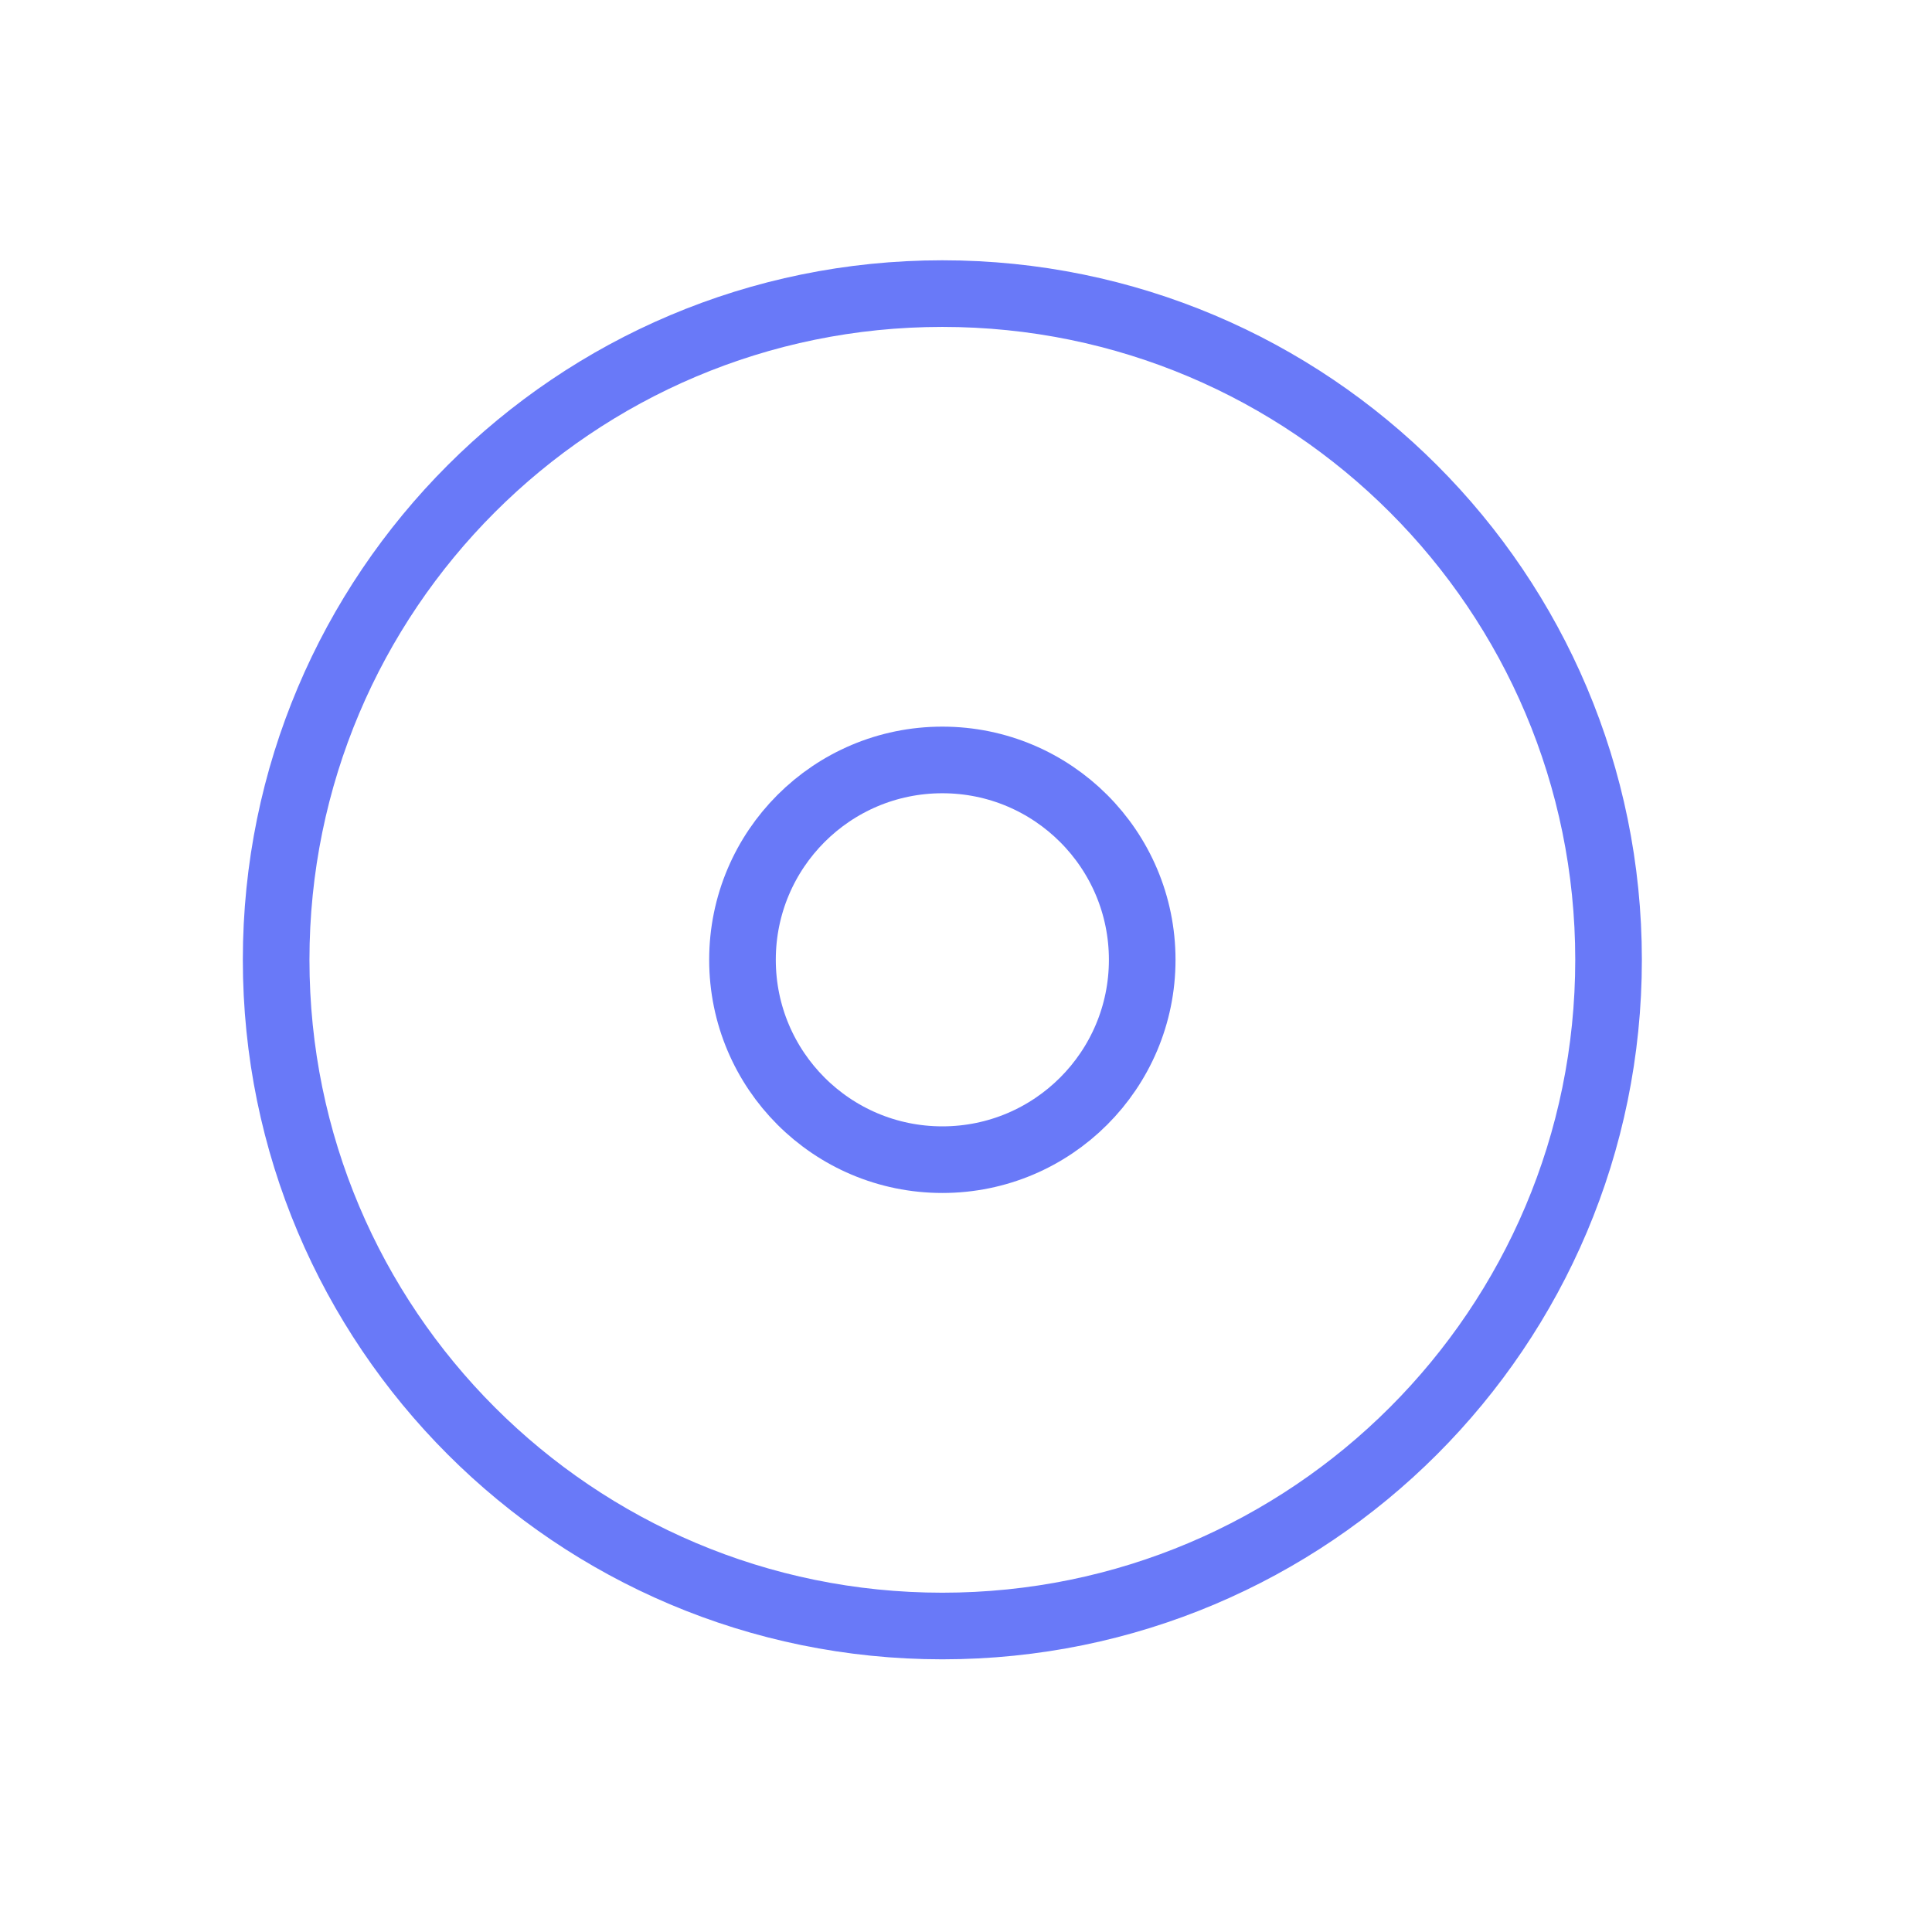 <svg width="29" height="29" viewBox="0 0 29 29" fill="none" xmlns="http://www.w3.org/2000/svg">
<path d="M14.145 24.407C19.668 24.407 24.145 19.93 24.145 14.407C24.145 8.884 19.668 4.407 14.145 4.407C8.622 4.407 4.145 8.884 4.145 14.407C4.145 19.93 8.622 24.407 14.145 24.407Z" stroke="#6979F8" stroke-linecap="round" stroke-linejoin="round"/>
<path d="M14.145 17.407C15.802 17.407 17.145 16.064 17.145 14.407C17.145 12.75 15.802 11.407 14.145 11.407C12.488 11.407 11.145 12.75 11.145 14.407C11.145 16.064 12.488 17.407 14.145 17.407Z" stroke="#6979F8" stroke-linecap="round" stroke-linejoin="round"/>
</svg>
